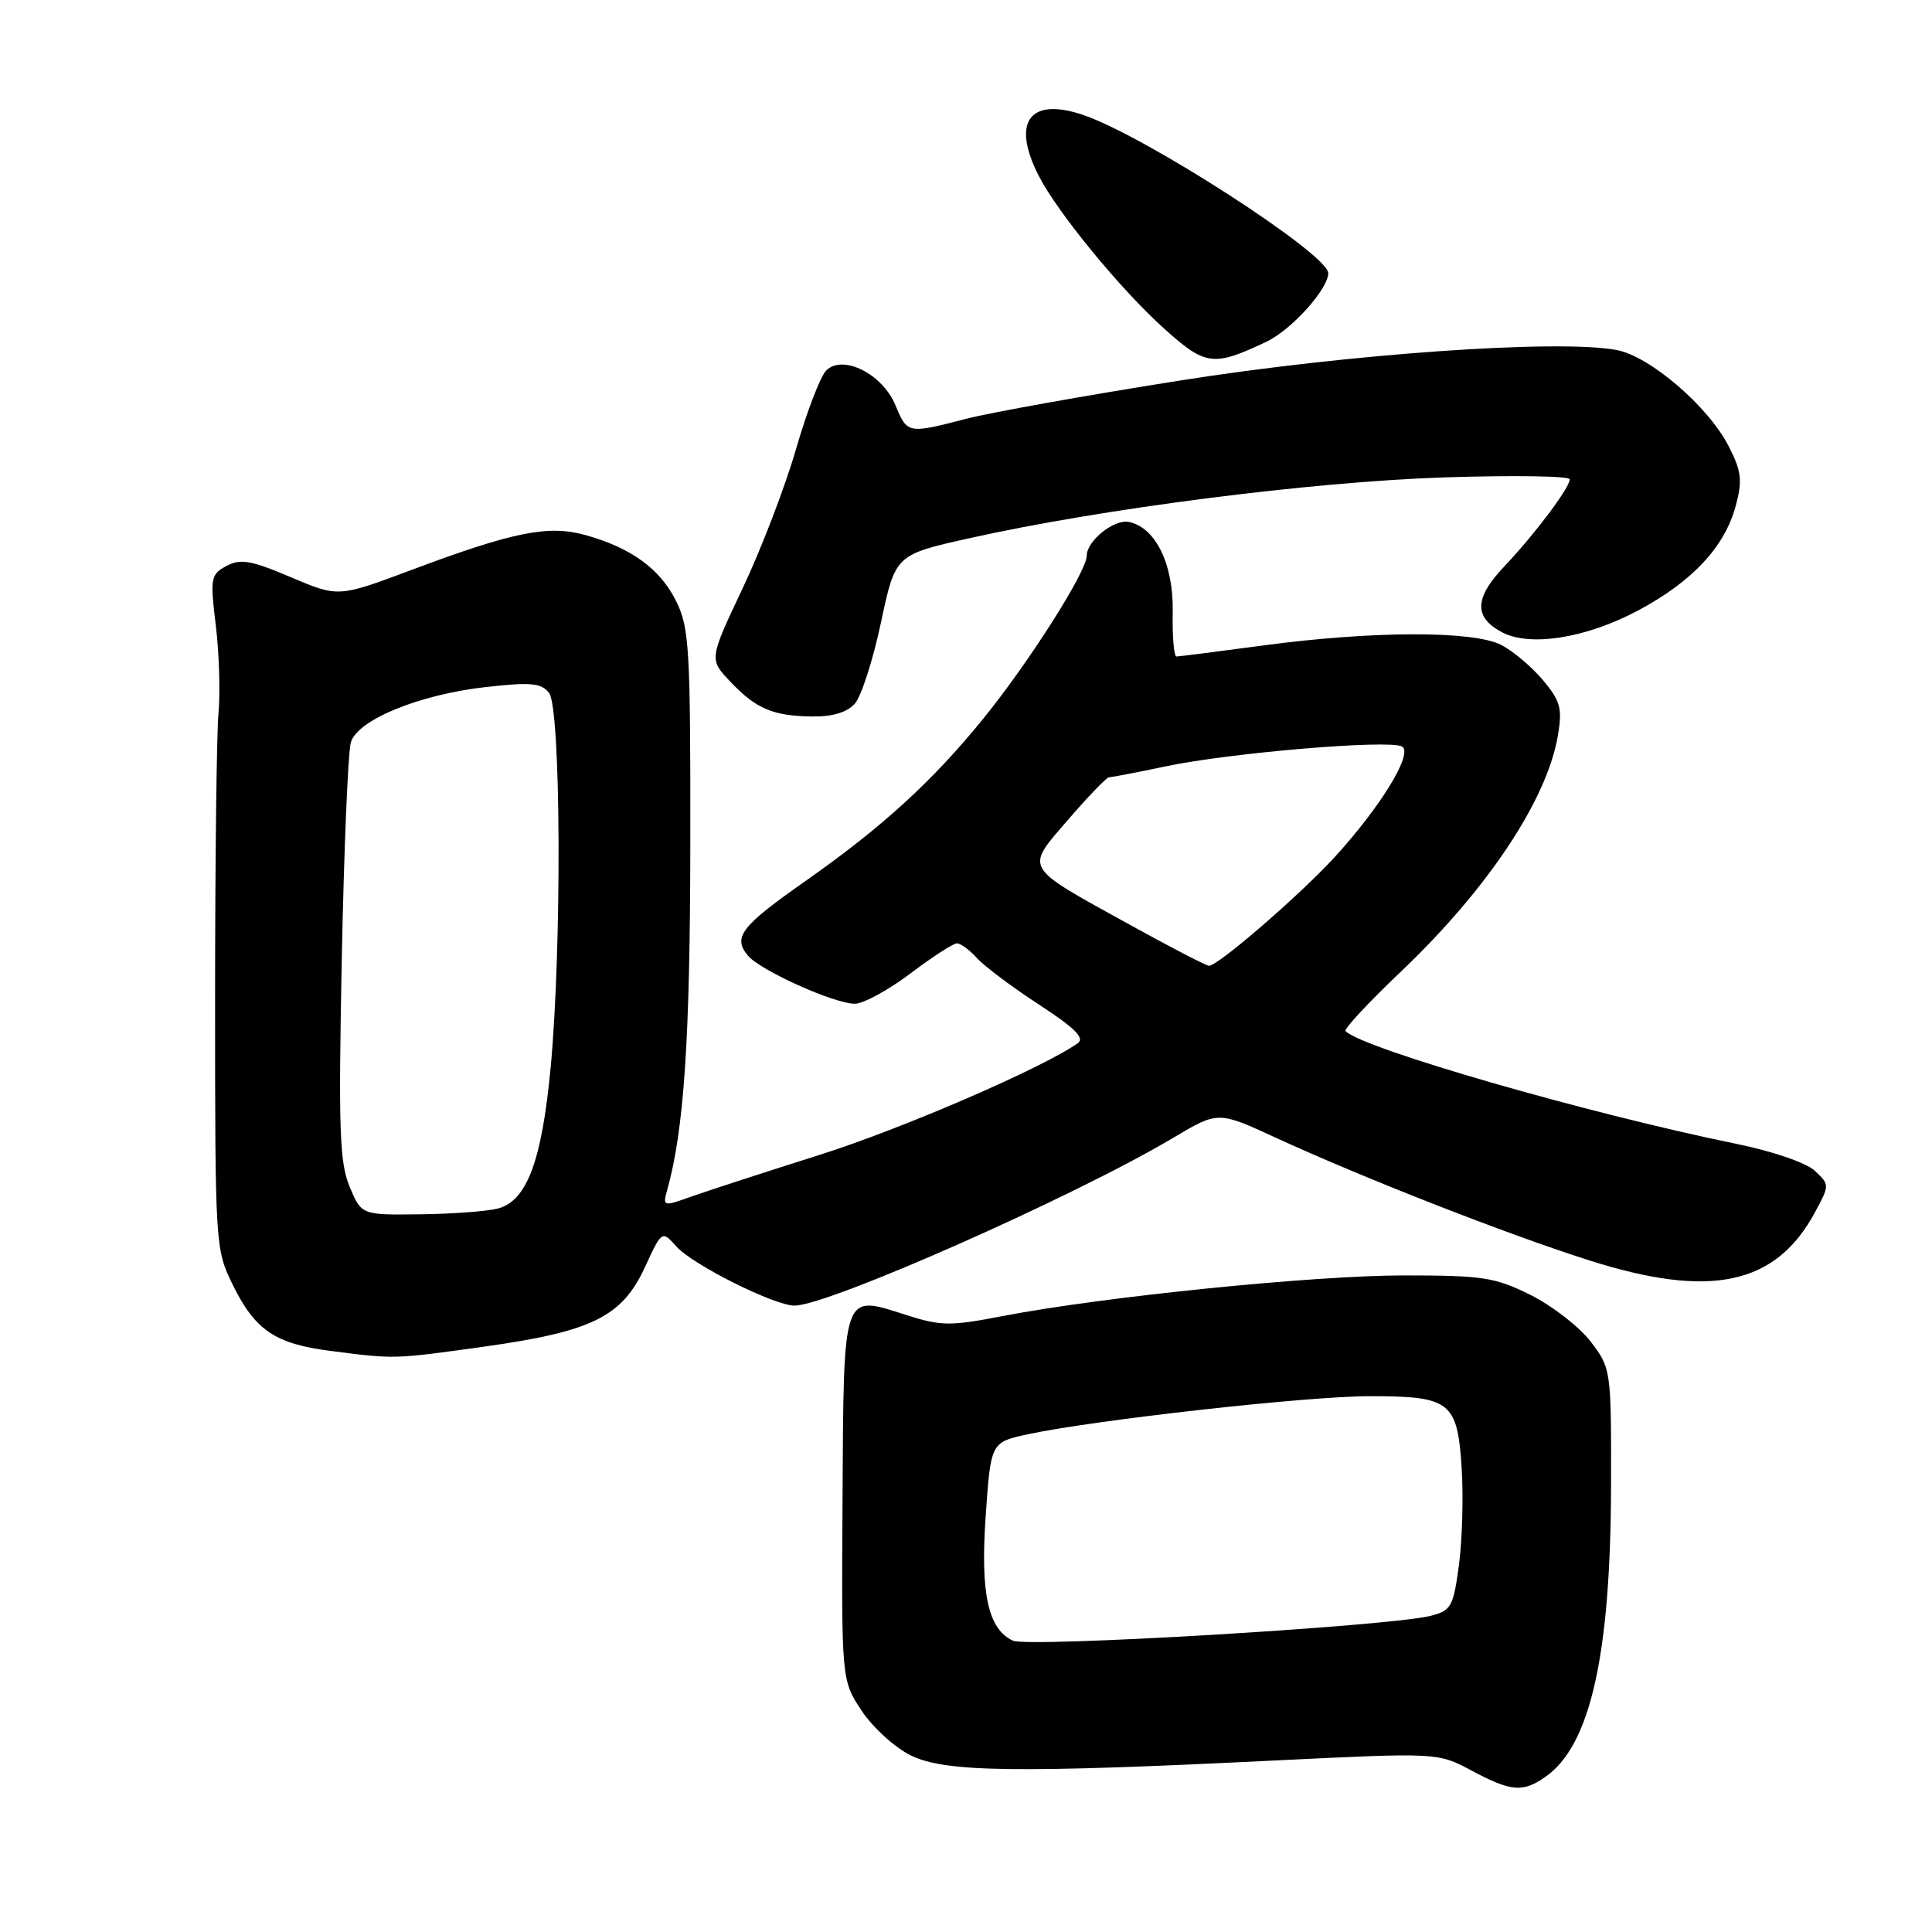 <?xml version="1.0" encoding="UTF-8" standalone="no"?>
<!DOCTYPE svg PUBLIC "-//W3C//DTD SVG 1.1//EN" "http://www.w3.org/Graphics/SVG/1.1/DTD/svg11.dtd" >
<svg xmlns="http://www.w3.org/2000/svg" xmlns:xlink="http://www.w3.org/1999/xlink" version="1.1" viewBox="0 0 256 256">
 <g >
 <path fill="currentColor"
d=" M 204.79 235.43 C 210.73 231.28 213.42 219.33 213.47 196.93 C 213.50 181.50 213.48 181.32 210.78 177.78 C 209.28 175.82 205.70 173.04 202.83 171.60 C 198.11 169.25 196.50 169.00 186.05 169.00 C 174.04 169.00 146.11 171.83 132.84 174.39 C 125.90 175.73 124.69 175.72 120.03 174.23 C 111.58 171.52 111.80 170.87 111.64 198.58 C 111.50 222.63 111.50 222.63 114.16 226.66 C 115.62 228.87 118.55 231.55 120.66 232.59 C 125.17 234.83 134.51 234.97 169.00 233.27 C 190.50 232.22 190.50 232.22 194.99 234.61 C 200.27 237.42 201.78 237.54 204.79 235.43 Z  M 64.13 178.44 C 78.43 176.44 82.40 174.49 85.43 167.96 C 87.71 163.03 87.71 163.03 89.61 165.15 C 91.76 167.58 102.60 173.00 105.28 173.00 C 109.75 173.00 142.42 158.53 155.45 150.77 C 161.40 147.23 161.40 147.23 168.95 150.71 C 180.63 156.08 199.46 163.46 210.50 166.98 C 226.62 172.13 235.30 170.29 240.50 160.62 C 242.44 157.03 242.44 156.99 240.48 155.14 C 239.33 154.07 234.91 152.55 230.00 151.55 C 210.41 147.55 180.62 138.96 178.29 136.63 C 178.04 136.37 181.30 132.86 185.54 128.83 C 197.12 117.83 205.02 105.95 206.44 97.40 C 207.03 93.86 206.76 92.87 204.44 90.11 C 202.97 88.36 200.49 86.27 198.93 85.46 C 195.24 83.56 181.96 83.58 167.50 85.51 C 161.45 86.32 156.23 86.99 155.89 86.99 C 155.55 87.00 155.33 84.34 155.39 81.08 C 155.51 74.76 153.11 69.86 149.57 69.16 C 147.60 68.77 144.00 71.67 144.00 73.64 C 144.00 75.73 136.30 87.83 130.24 95.29 C 123.45 103.62 116.90 109.60 106.66 116.79 C 98.18 122.74 97.07 124.18 99.10 126.62 C 100.74 128.59 110.53 133.00 113.28 133.00 C 114.40 133.00 117.70 131.20 120.62 129.00 C 123.53 126.80 126.31 125.00 126.80 125.00 C 127.29 125.00 128.49 125.88 129.46 126.96 C 130.44 128.04 134.13 130.81 137.68 133.12 C 142.41 136.20 143.77 137.55 142.81 138.23 C 138.11 141.54 119.46 149.60 108.50 153.06 C 101.35 155.32 93.76 157.79 91.64 158.54 C 87.87 159.89 87.80 159.88 88.40 157.71 C 90.64 149.69 91.44 137.73 91.47 112.00 C 91.50 85.87 91.34 83.18 89.58 79.63 C 87.46 75.36 83.58 72.55 77.50 70.88 C 72.62 69.54 67.96 70.48 54.42 75.56 C 44.82 79.15 44.82 79.15 38.53 76.48 C 33.26 74.24 31.88 74.00 30.01 74.99 C 27.92 76.12 27.83 76.57 28.59 82.84 C 29.04 86.50 29.20 91.75 28.95 94.50 C 28.70 97.25 28.50 114.35 28.50 132.50 C 28.50 165.17 28.53 165.55 30.87 170.30 C 33.80 176.26 36.48 178.07 43.78 179.00 C 52.37 180.11 52.12 180.11 64.13 178.44 Z  M 113.26 93.25 C 114.12 92.29 115.68 87.45 116.73 82.50 C 118.64 73.50 118.64 73.50 128.53 71.30 C 146.05 67.39 173.72 63.85 191.25 63.26 C 200.46 62.96 208.00 63.07 208.00 63.51 C 208.00 64.63 203.36 70.80 199.25 75.14 C 195.36 79.25 195.29 81.80 199.01 83.77 C 202.73 85.75 210.18 84.56 217.06 80.89 C 224.24 77.06 228.53 72.47 229.99 67.04 C 230.90 63.65 230.76 62.46 229.07 59.15 C 226.38 53.87 218.63 47.21 214.22 46.38 C 206.50 44.93 178.72 46.88 156.18 50.45 C 143.91 52.39 131.24 54.66 128.04 55.49 C 120.27 57.50 120.23 57.50 118.64 53.67 C 116.90 49.52 111.66 46.91 109.47 49.10 C 108.71 49.87 106.91 54.55 105.48 59.50 C 104.05 64.45 100.87 72.74 98.42 77.92 C 93.96 87.35 93.96 87.35 96.73 90.28 C 100.16 93.91 102.37 94.86 107.60 94.94 C 110.29 94.98 112.22 94.40 113.26 93.25 Z  M 167.81 45.28 C 171.12 43.72 176.00 38.30 176.00 36.19 C 176.00 33.70 151.93 18.14 143.64 15.27 C 136.45 12.78 133.96 16.11 137.64 23.30 C 140.13 28.17 148.48 38.35 154.22 43.51 C 159.76 48.49 160.75 48.62 167.81 45.28 Z  M 134.23 217.40 C 130.94 215.90 129.90 211.18 130.60 201.02 C 131.28 191.11 131.28 191.11 136.18 190.05 C 145.12 188.14 173.25 185.00 181.50 185.00 C 192.21 185.00 193.12 185.72 193.68 194.58 C 193.92 198.38 193.75 204.17 193.31 207.44 C 192.56 212.94 192.28 213.43 189.50 214.12 C 183.90 215.50 136.27 218.33 134.23 217.40 Z  M 46.33 157.25 C 44.99 154.05 44.84 149.64 45.29 127.00 C 45.58 112.42 46.12 99.52 46.50 98.33 C 47.45 95.35 55.55 92.04 64.35 91.04 C 70.32 90.37 71.71 90.49 72.75 91.81 C 74.33 93.80 74.46 125.58 72.96 141.50 C 71.79 153.83 69.82 159.10 66.00 160.13 C 64.62 160.50 59.99 160.85 55.70 160.90 C 47.90 161.00 47.90 161.00 46.33 157.25 Z  M 149.50 122.42 C 135.47 114.67 135.80 115.25 141.56 108.58 C 144.21 105.51 146.63 103.00 146.94 103.00 C 147.25 103.00 150.67 102.34 154.54 101.53 C 163.15 99.73 184.03 97.98 185.76 98.91 C 187.33 99.76 182.98 106.88 176.78 113.65 C 172.18 118.65 161.35 128.02 160.20 127.97 C 159.81 127.96 155.00 125.46 149.50 122.42 Z "/>
</g>
</svg>